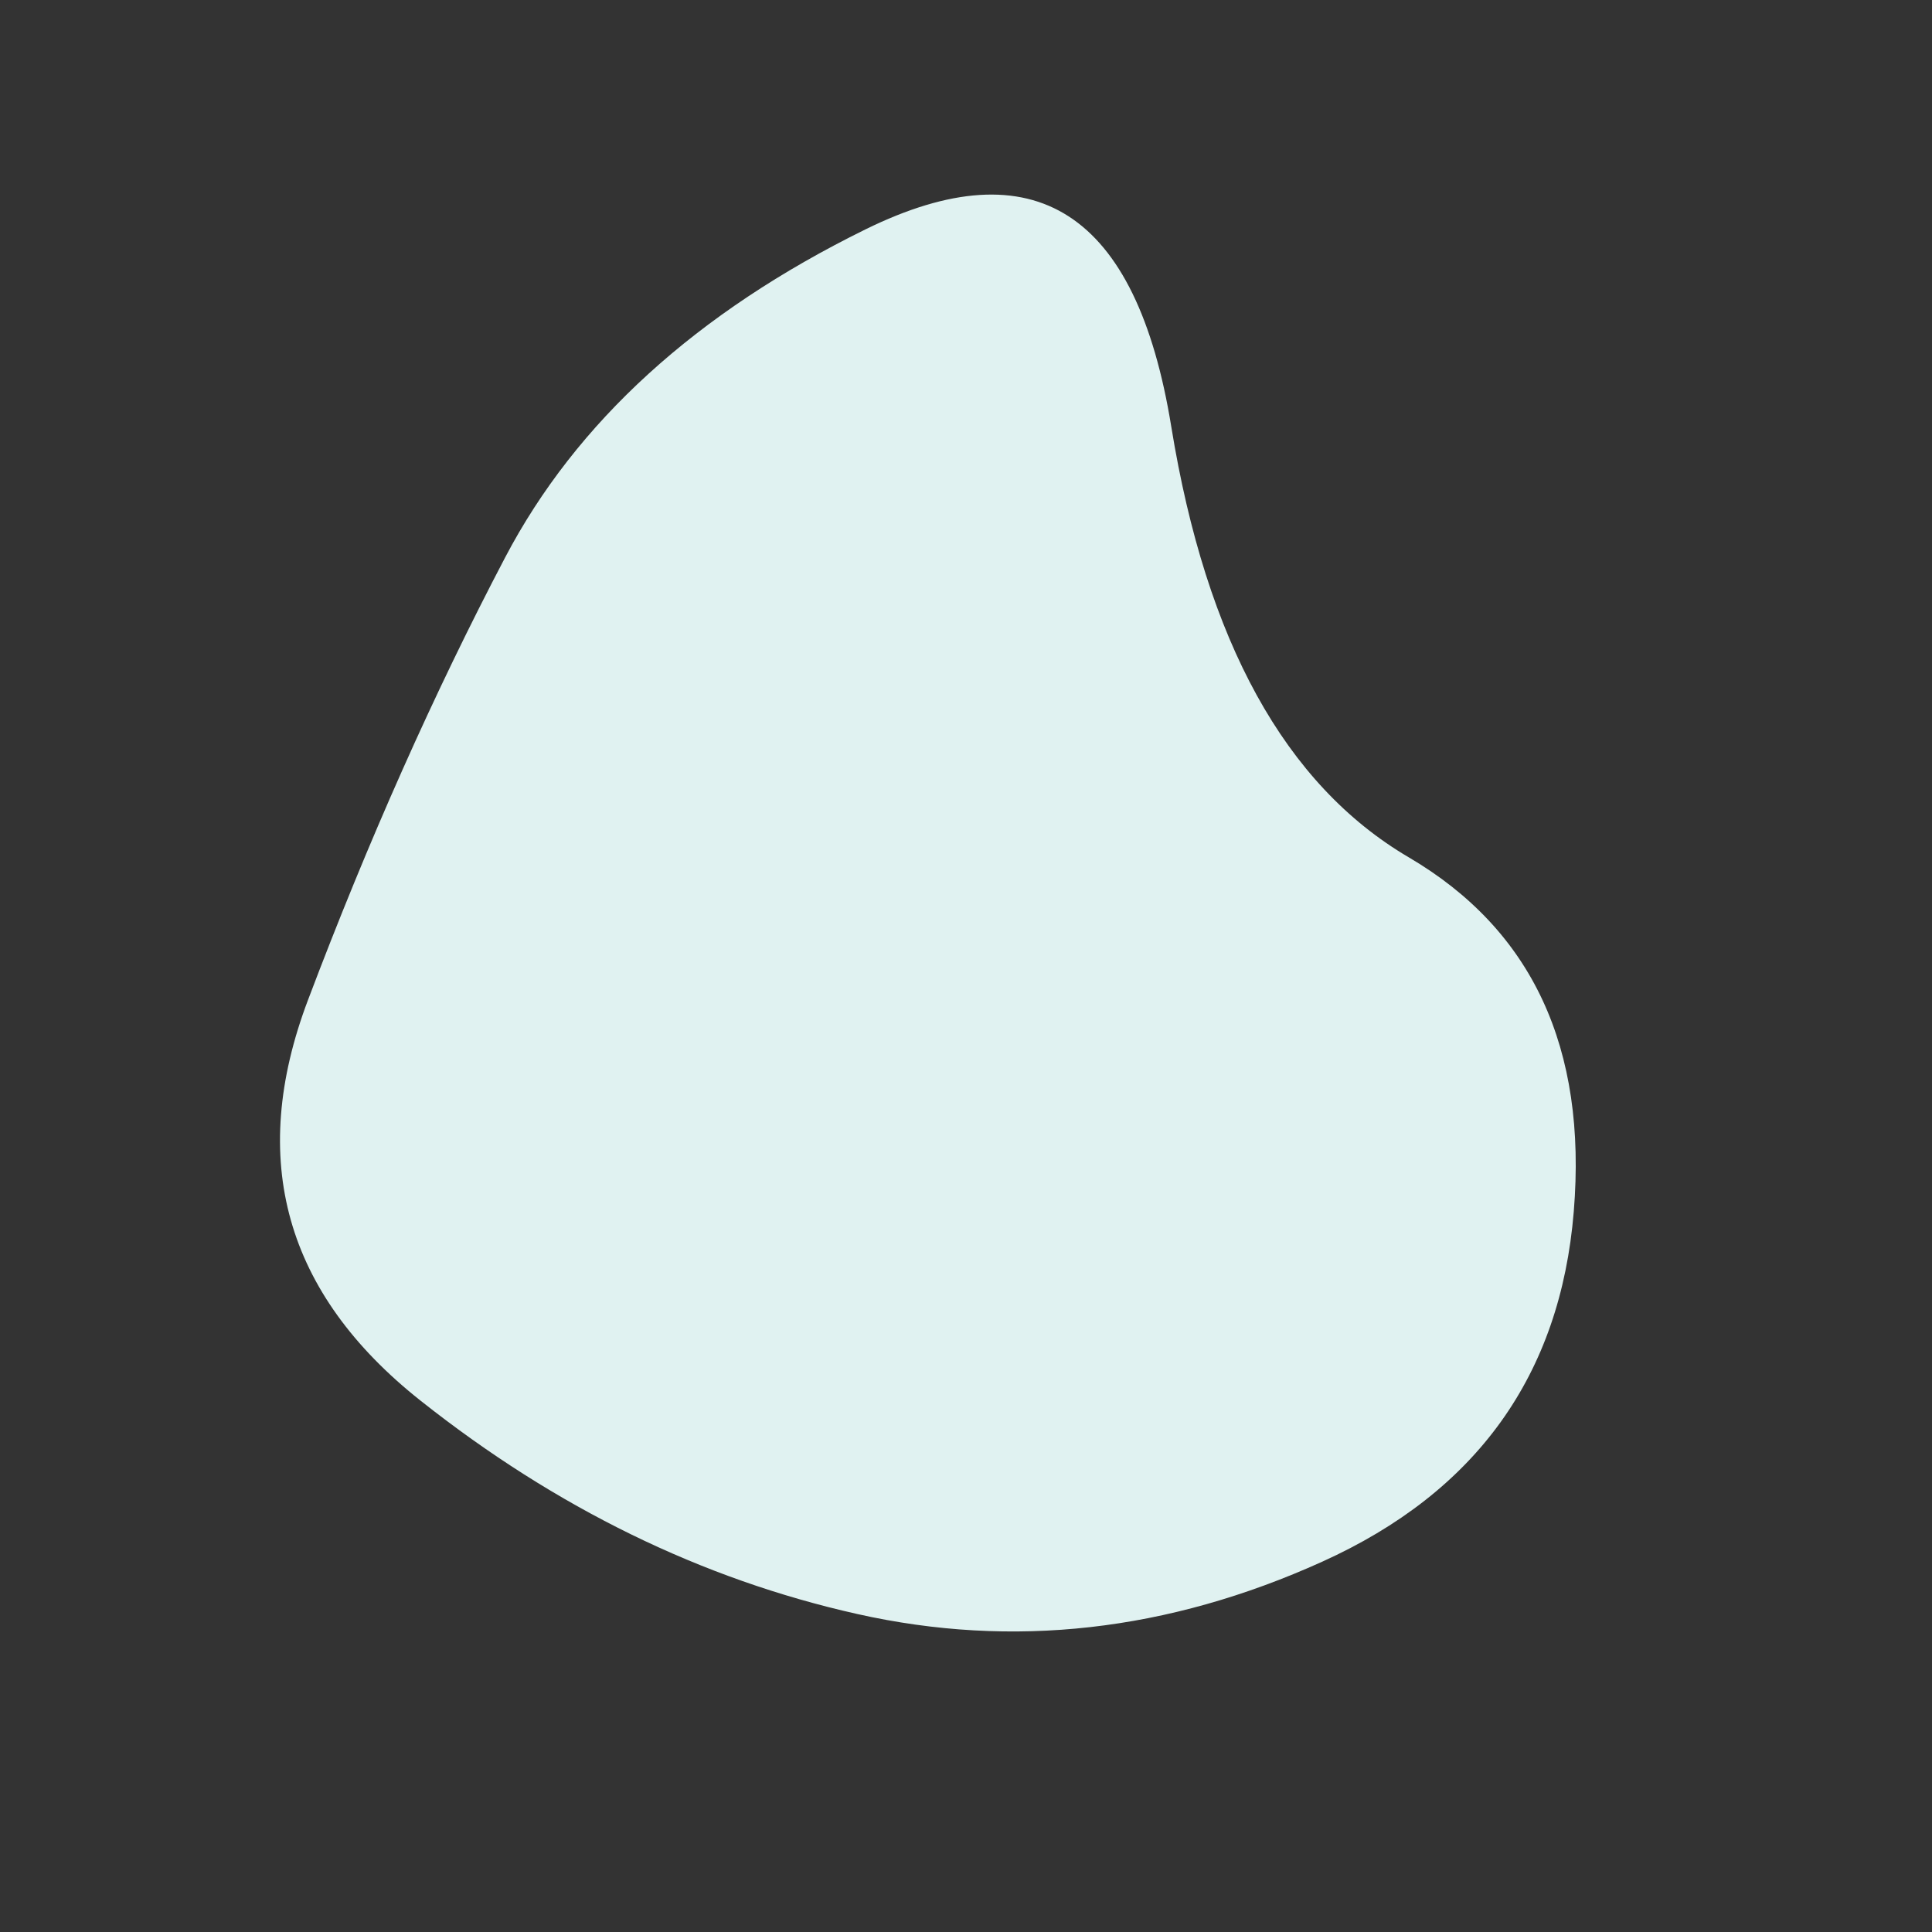 <svg id="10015.io" viewBox="0 0 480 480" xmlns="http://www.w3.org/2000/svg" xmlns:xlink="http://www.w3.org/1999/xlink" >
    <rect x="0" y="0" width="480" height="480" fill="#333333" stroke="none"/>
    <path fill="#E0F2F1" d="M391,301Q386,362,328.5,388Q271,414,213,401Q155,388,104.5,348Q54,308,76.5,248.5Q99,189,125.5,138.5Q152,88,215,57Q278,26,291,106Q304,186,350,213Q396,240,391,301Z" />
</svg>